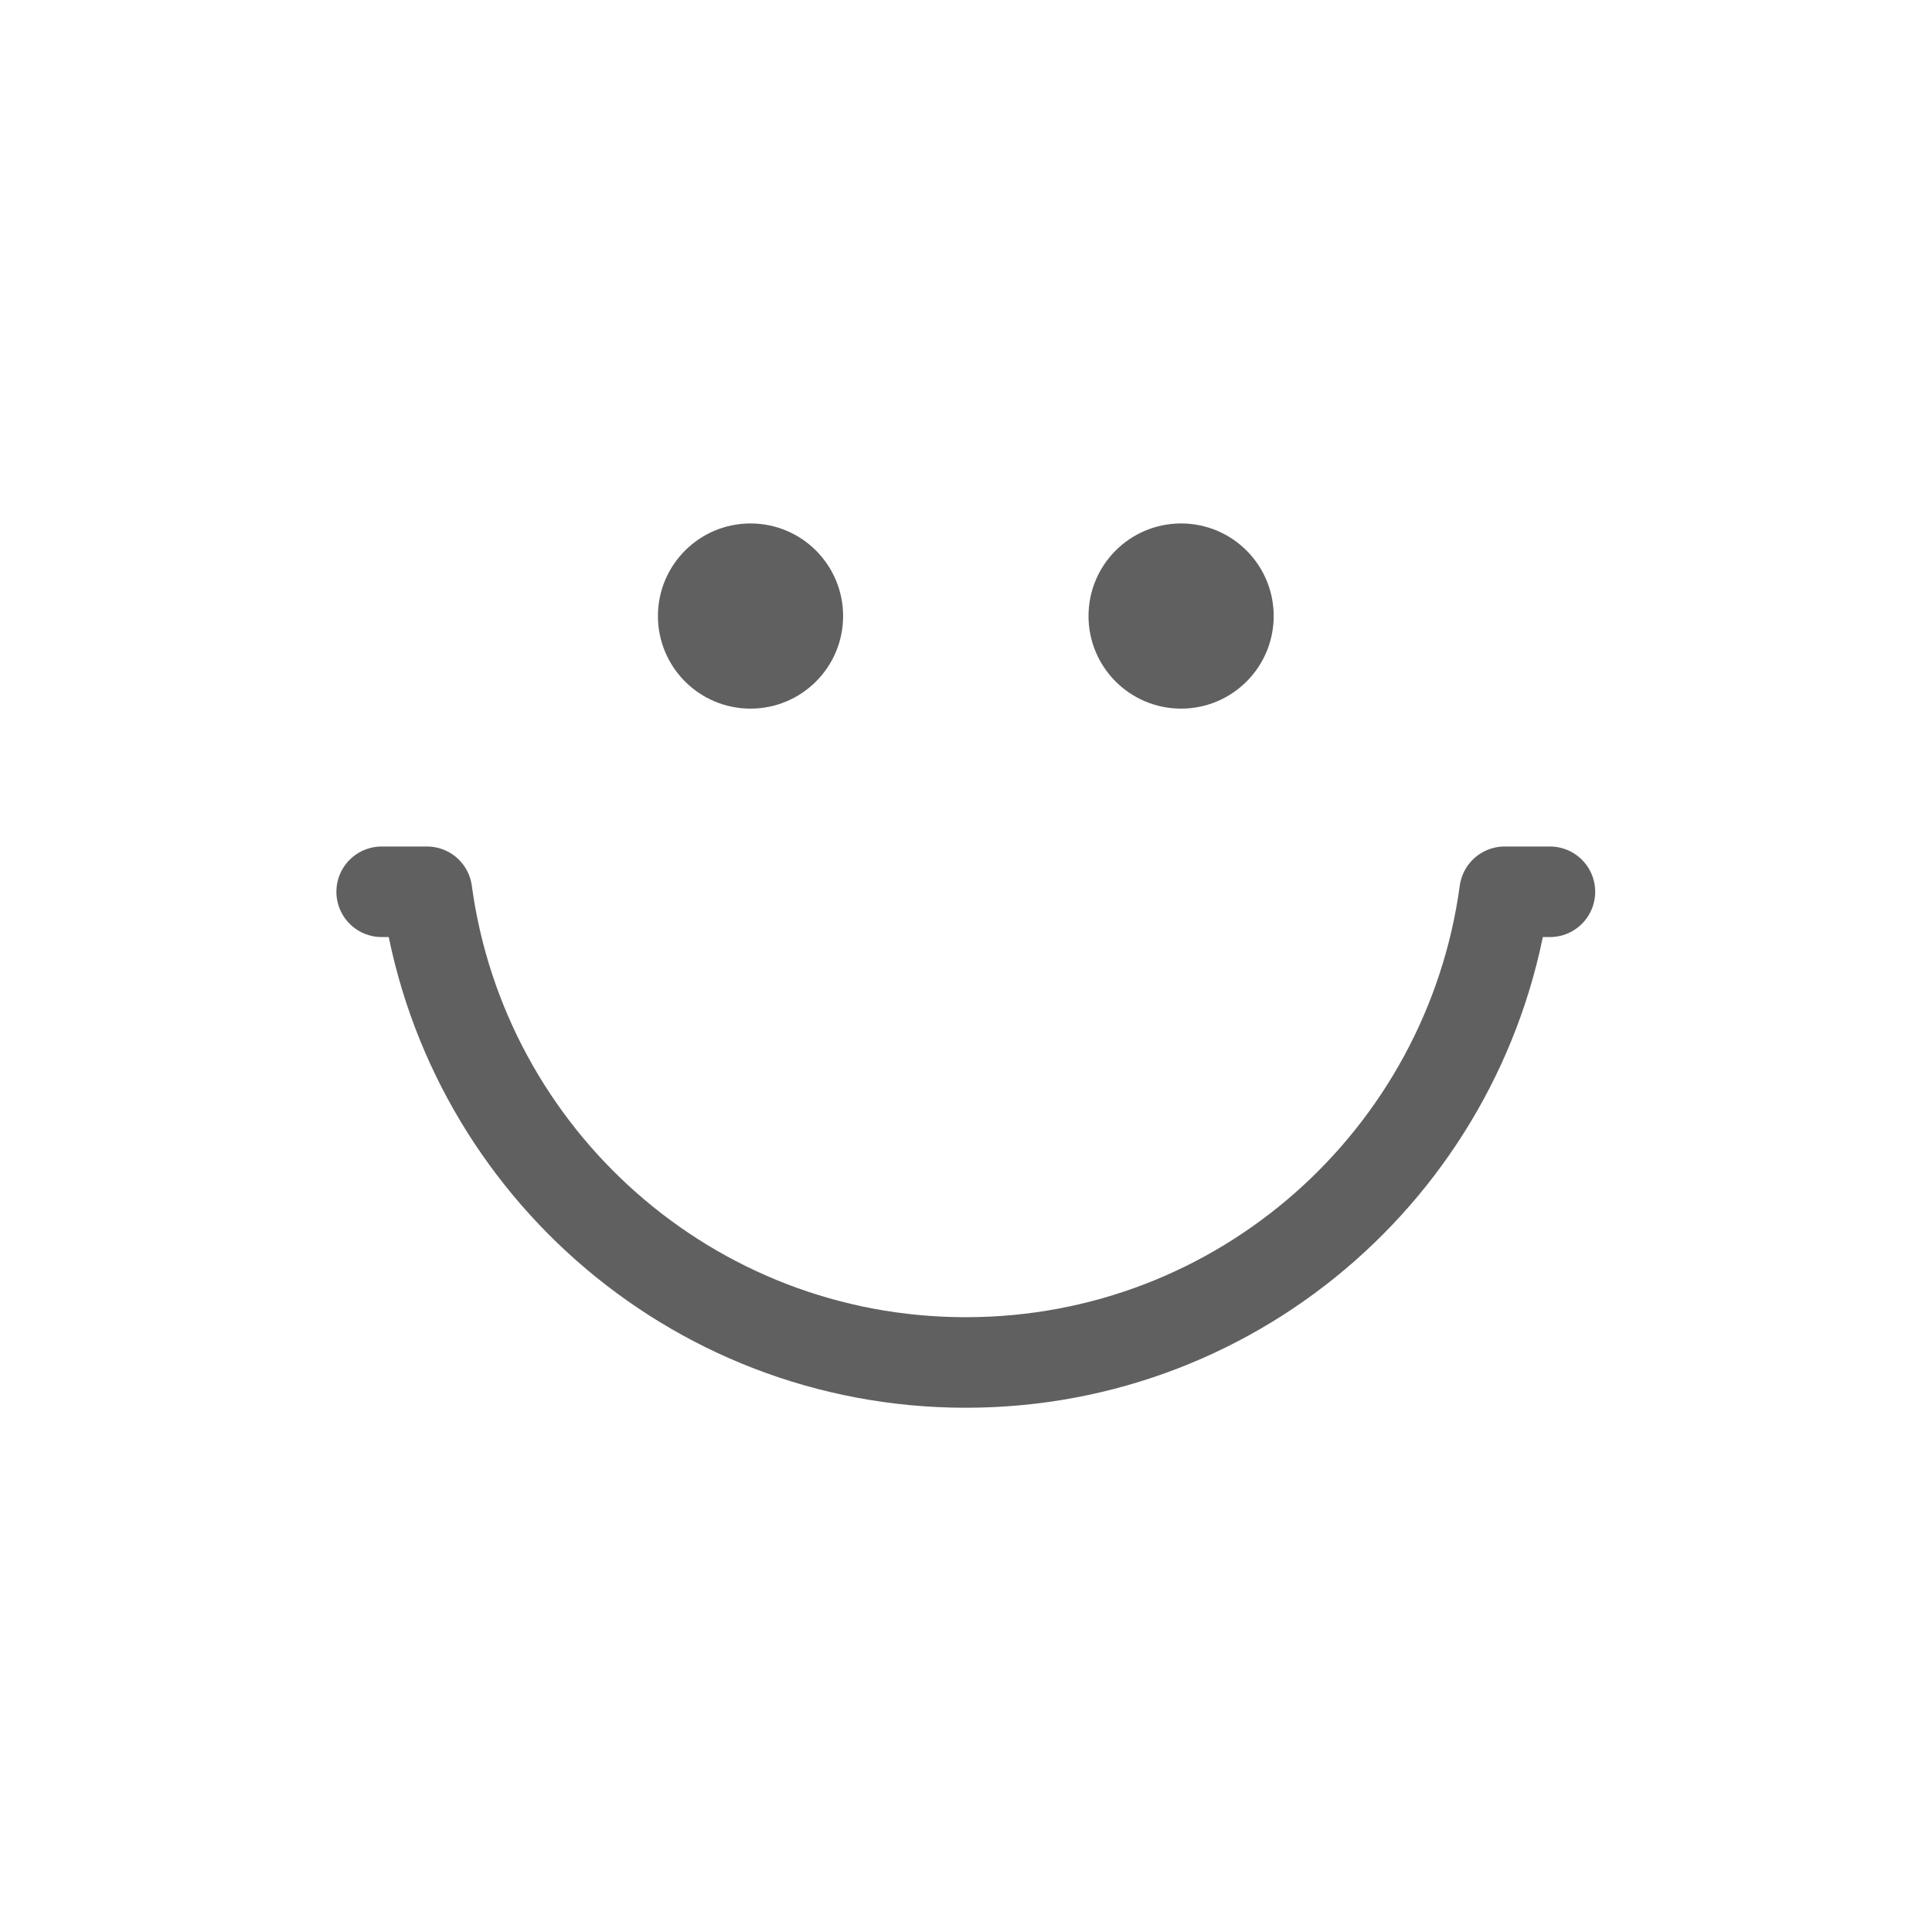 <!-- Created with Inkscape (http://www.inkscape.org/) --><svg xmlns:dc="http://purl.org/dc/elements/1.1/" xmlns:cc="http://creativecommons.org/ns#" xmlns:rdf="http://www.w3.org/1999/02/22-rdf-syntax-ns#" xmlns:svg="http://www.w3.org/2000/svg" xmlns="http://www.w3.org/2000/svg" xmlns:sodipodi="http://sodipodi.sourceforge.net/DTD/sodipodi-0.dtd" xmlns:inkscape="http://www.inkscape.org/namespaces/inkscape" width="75mm" height="75mm" viewBox="0 0 75 75" version="1.1" id="svg8" inkscape:version="0.92.3 (2405546, 2018-03-11)" sodipodi:docname="resource-bw.svg" style="enable-background:new">
  <title id="title12">smiley1</title>
  <defs id="defs2"/>
  <sodipodi:namedview id="base" pagecolor="#ffffff" bordercolor="#666666" borderopacity="1.0" inkscape:pageopacity="0.0" inkscape:pageshadow="2" inkscape:zoom="2.8610278" inkscape:cx="78.118777" inkscape:cy="141.73228" inkscape:document-units="mm" inkscape:current-layer="layer6" showgrid="false" inkscape:window-width="1920" inkscape:window-height="1024" inkscape:window-x="0" inkscape:window-y="0" inkscape:window-maximized="1" units="mm" inkscape:pagecheckerboard="false" fit-margin-top="0" fit-margin-left="0" fit-margin-right="0" fit-margin-bottom="0">
    <inkscape:grid type="xygrid" id="grid10" originx="-7.5" dotted="false" units="mm" spacingx="5" spacingy="5" empspacing="2" originy="-7.5"/>
  </sodipodi:namedview>
  <svg:g inkscape:groupmode="layer" id="layer10" inkscape:label="face_happy" style="display:inline" transform="translate(-7.5,-7.5)">
    <svg:g transform="matrix(1.629,0,0,1.629,13.803,-17.317)" id="g15">
      <svg:circle r="1.667" cy="29.915" cx="14.016" id="path4213-6" style="color:#000000;clip-rule:nonzero;display:inline;overflow:visible;visibility:visible;opacity:1;isolation:auto;mix-blend-mode:normal;color-interpolation:sRGB;color-interpolation-filters:linearRGB;solid-color:#000000;solid-opacity:1;fill:#606060;fill-opacity:1;fill-rule:evenodd;stroke:#606060;stroke-width:1.079;stroke-linecap:round;stroke-linejoin:round;stroke-miterlimit:4;stroke-dasharray:none;stroke-dashoffset:0;stroke-opacity:1;color-rendering:auto;image-rendering:auto;shape-rendering:auto;text-rendering:auto;enable-background:accumulate"/>
      <svg:circle r="1.667" cy="29.915" cx="24.277" id="path4213-6-6" style="color:#000000;clip-rule:nonzero;display:inline;overflow:visible;visibility:visible;opacity:1;isolation:auto;mix-blend-mode:normal;color-interpolation:sRGB;color-interpolation-filters:linearRGB;solid-color:#000000;solid-opacity:1;fill:#606060;fill-opacity:1;fill-rule:evenodd;stroke:#606060;stroke-width:1.079;stroke-linecap:round;stroke-linejoin:round;stroke-miterlimit:4;stroke-dasharray:none;stroke-dashoffset:0;stroke-opacity:1;color-rendering:auto;image-rendering:auto;shape-rendering:auto;text-rendering:auto;enable-background:accumulate"/>
      <svg:path id="path4249" d="m 5.226,36.486 h 1.079 c 0.859,6.332 6.274,11.217 12.842,11.217 6.568,0 11.98,-4.885 12.84,-11.217 h 1.079" style="color:#000000;clip-rule:nonzero;display:inline;overflow:visible;visibility:visible;opacity:1;isolation:auto;mix-blend-mode:normal;color-interpolation:sRGB;color-interpolation-filters:linearRGB;solid-color:#000000;solid-opacity:1;fill:none;fill-opacity:1;fill-rule:evenodd;stroke:#606060;stroke-width:2.158;stroke-linecap:round;stroke-linejoin:round;stroke-miterlimit:4;stroke-dasharray:none;stroke-dashoffset:0;stroke-opacity:1;color-rendering:auto;image-rendering:auto;shape-rendering:auto;text-rendering:auto;enable-background:accumulate" inkscape:connector-curvature="0"/>
    </svg:g>
  </svg:g>
  </svg>